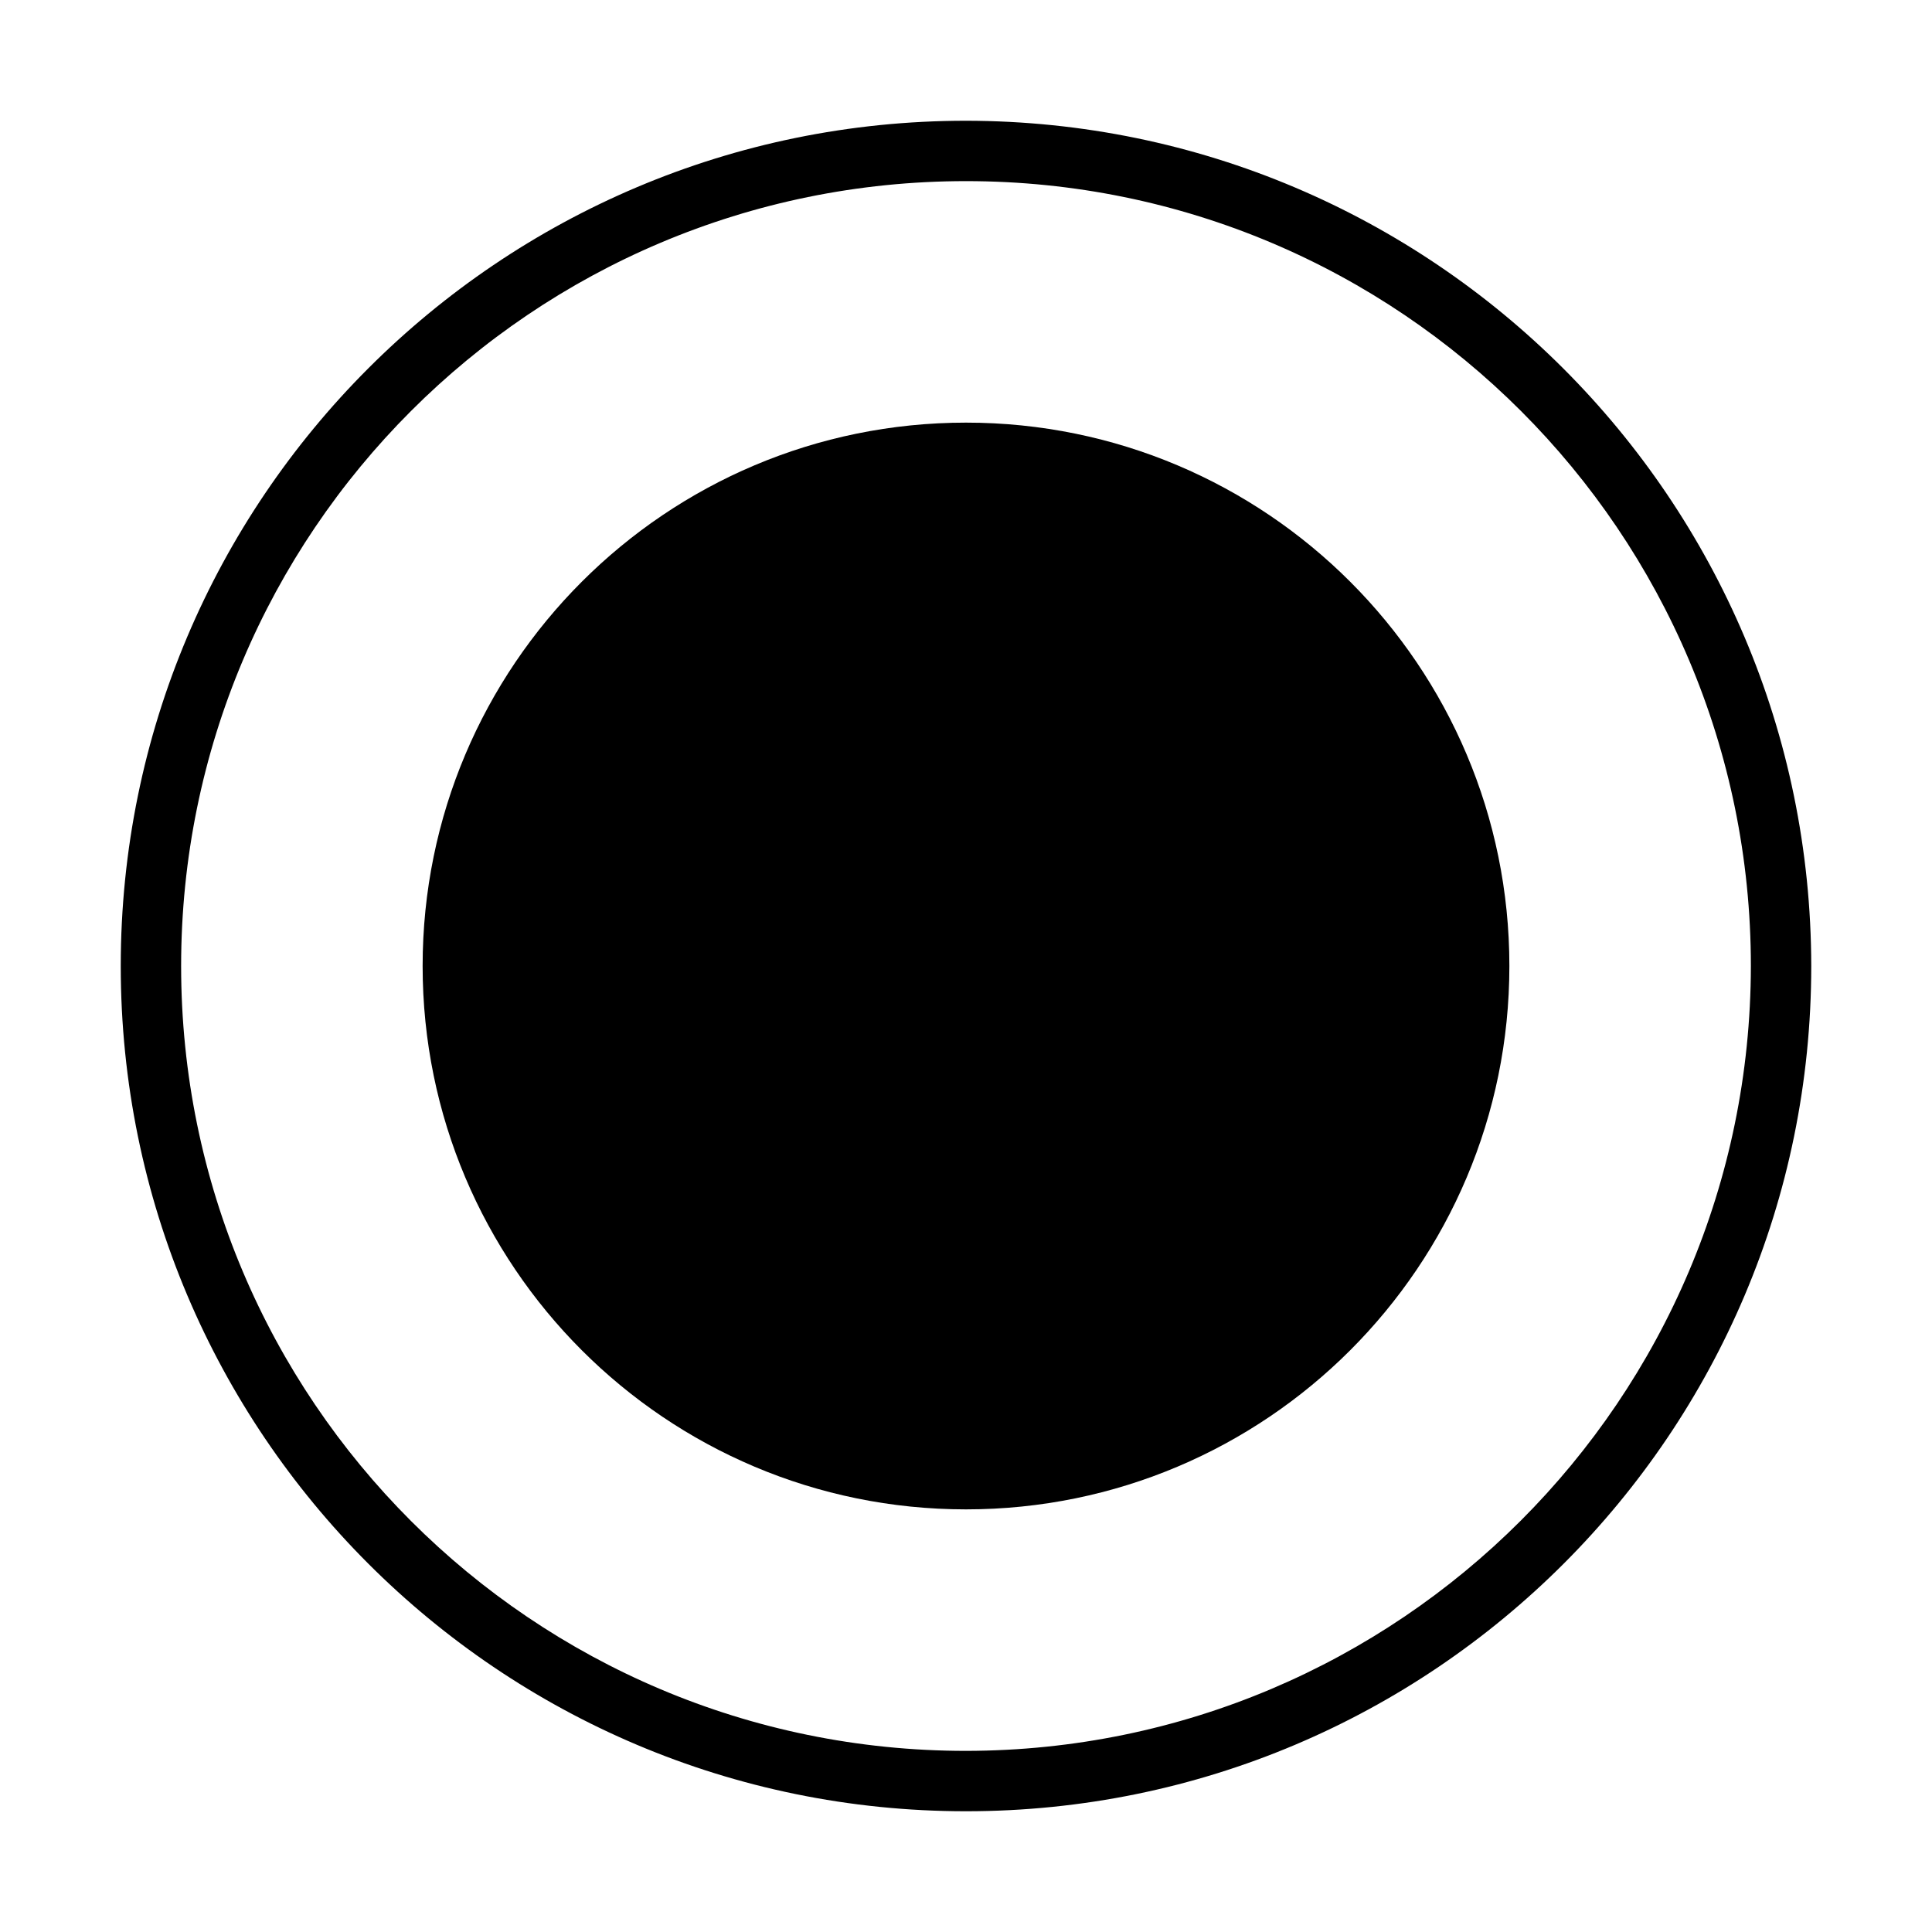 <svg version="1.1" xmlns="http://www.w3.org/2000/svg" width="32" height="32" viewBox="0 0 32 32">
<title>dot-circle-o</title>
<path d="M16 2c-7.732 0-14 6.268-14 14s6.268 14 14 14c7.732 0 14-6.268 14-14v0c-0.009-7.729-6.271-13.991-13.999-14h-0.001zM16 29c-7.18 0-13-5.82-13-13s5.82-13 13-13c7.18 0 13 5.82 13 13v0c-0.009 7.176-5.824 12.991-12.999 13h-0.001z"></path>
<path d="M25 16c0 4.971-4.029 9-9 9s-9-4.029-9-9c0-4.971 4.029-9 9-9s9 4.029 9 9z"></path>
</svg>
